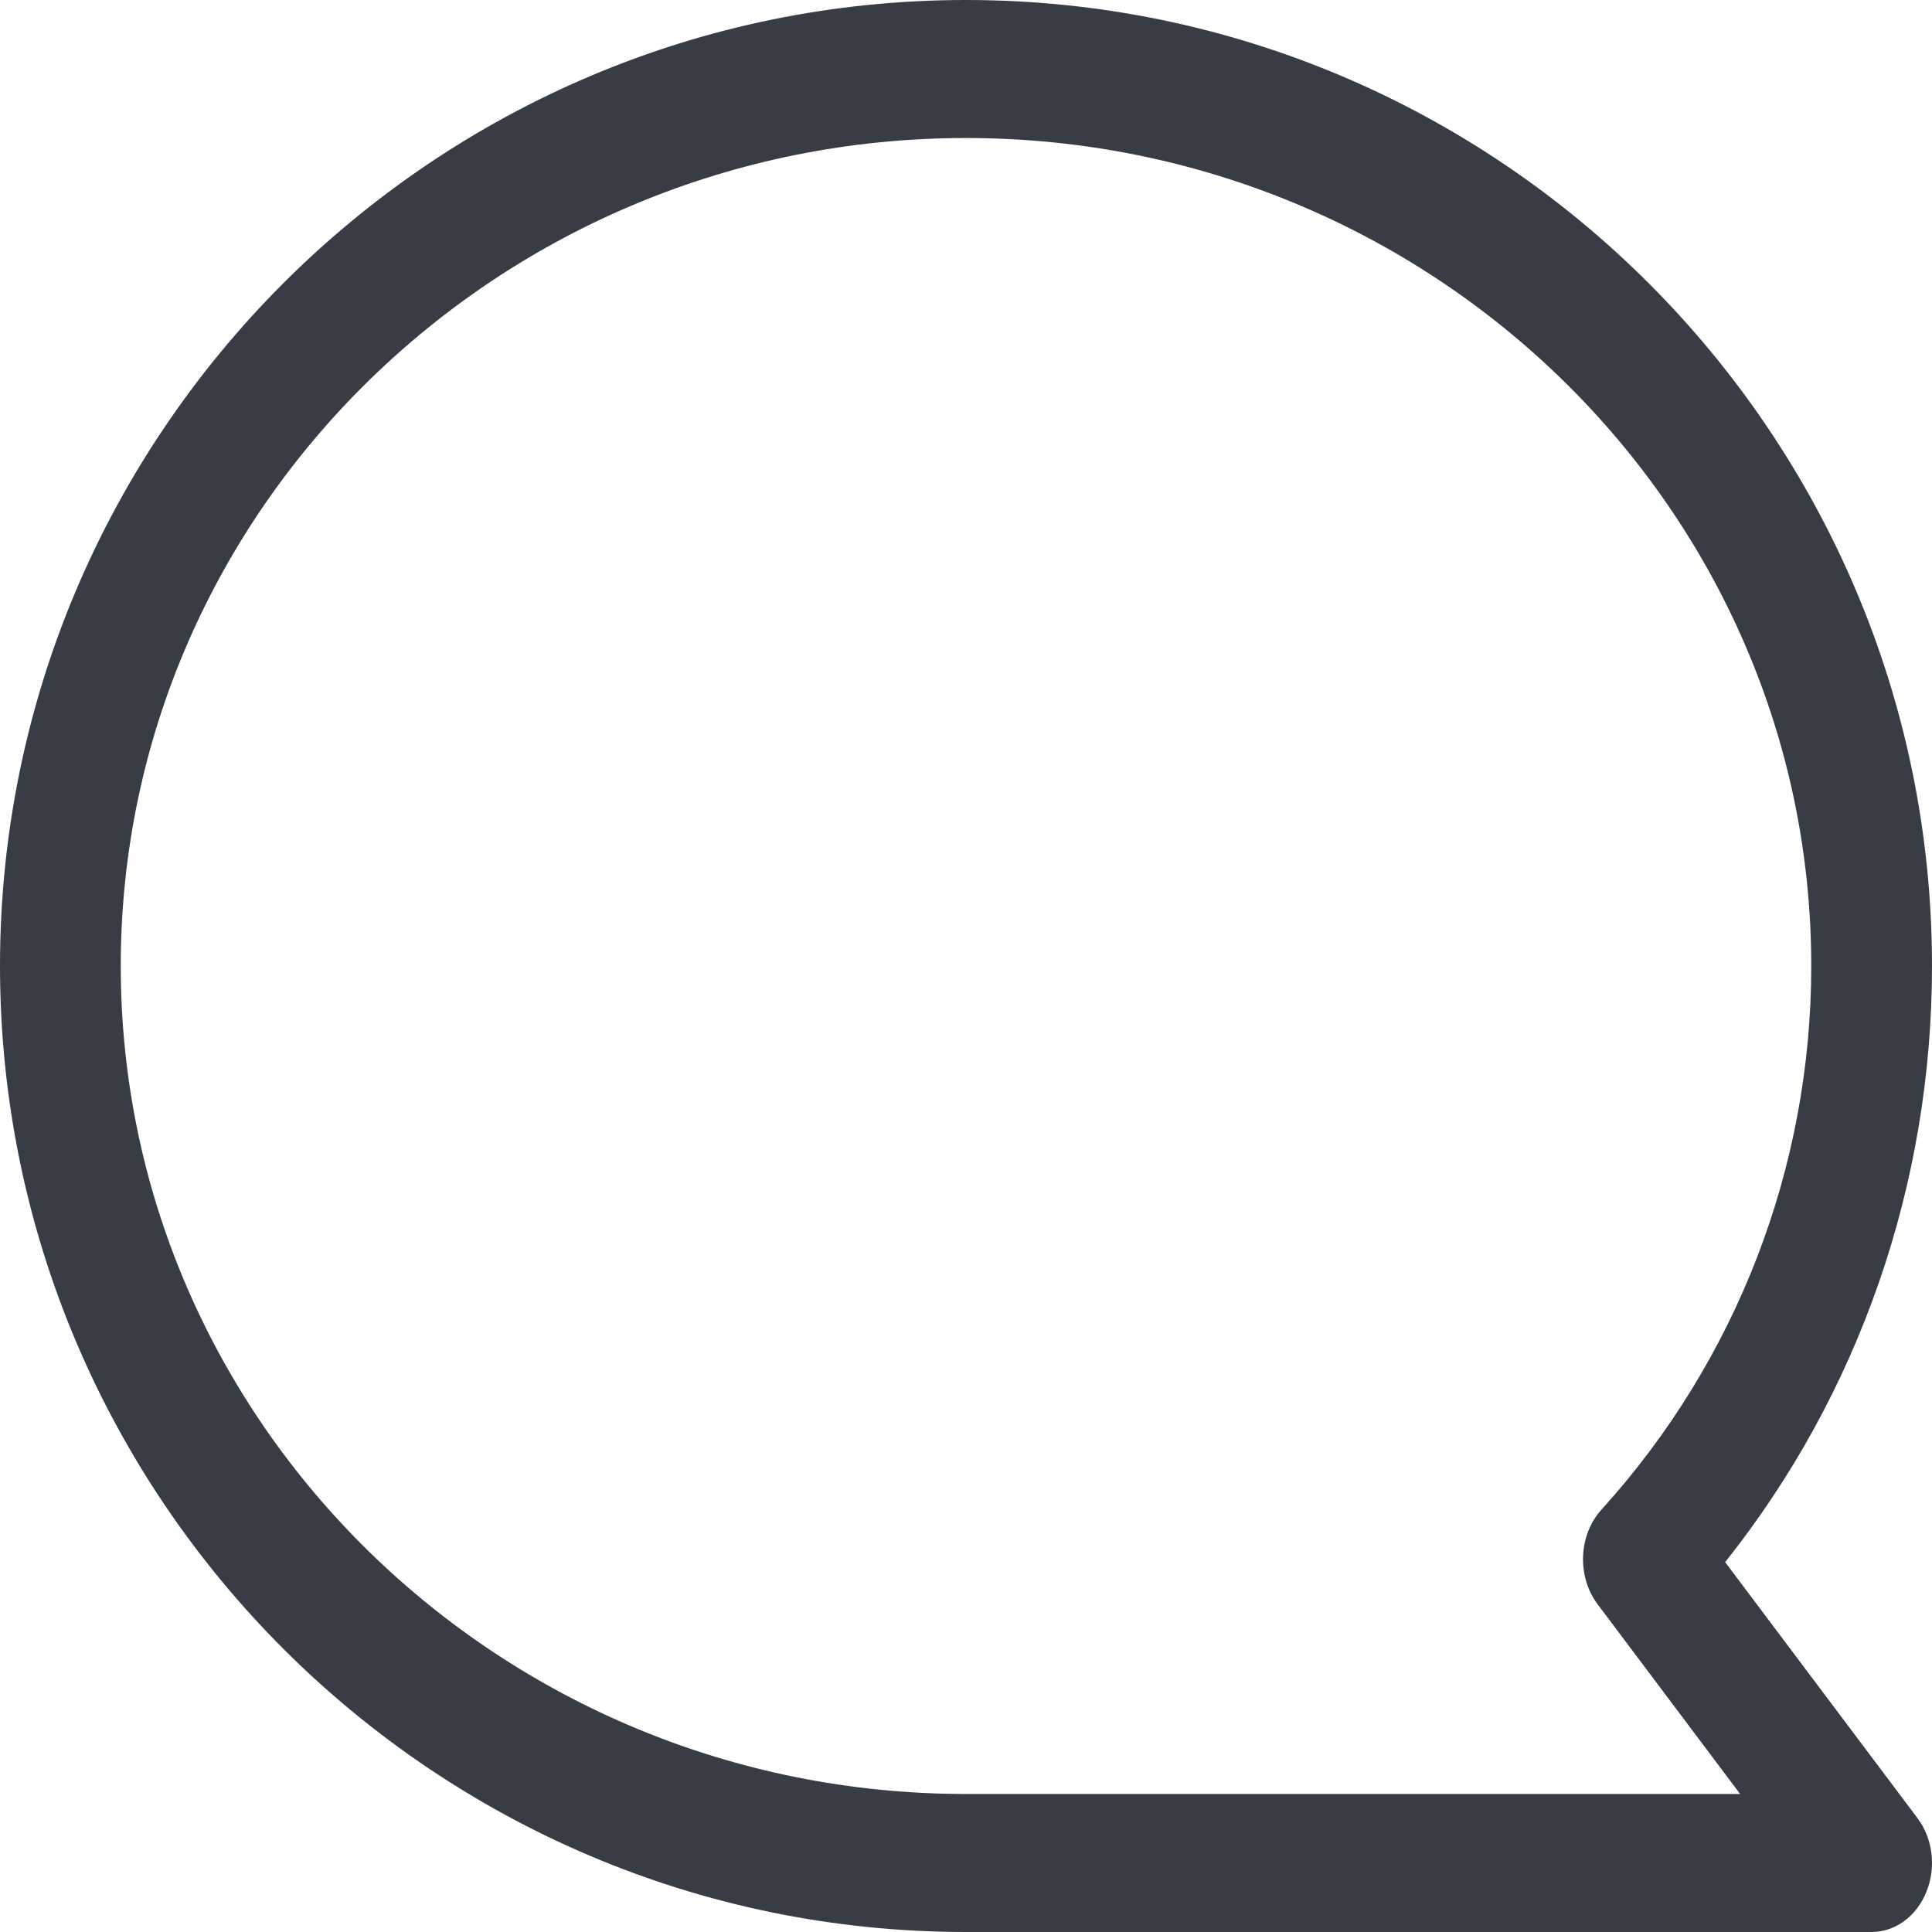 <svg width="16" height="16" viewBox="0 0 16 16" fill="none" xmlns="http://www.w3.org/2000/svg">
<path d="M8 0C12.411 0 16 3.589 16 8C16 9.808 15.396 11.543 14.287 12.937L15.879 15.056C16.007 15.225 16.036 15.464 15.954 15.666C15.873 15.87 15.695 16 15.5 16H8C3.589 16 0 12.411 0 8C0 3.589 3.589 0 8 0ZM8 14.857H14.411L13.231 13.286C13.058 13.056 13.072 12.713 13.262 12.503C14.383 11.266 15 9.666 15 8C15 4.218 11.859 1.143 8 1.143C4.141 1.143 1 4.218 1 8C1 11.782 4.141 14.857 8 14.857Z" fill="#383D45"/>
</svg>
